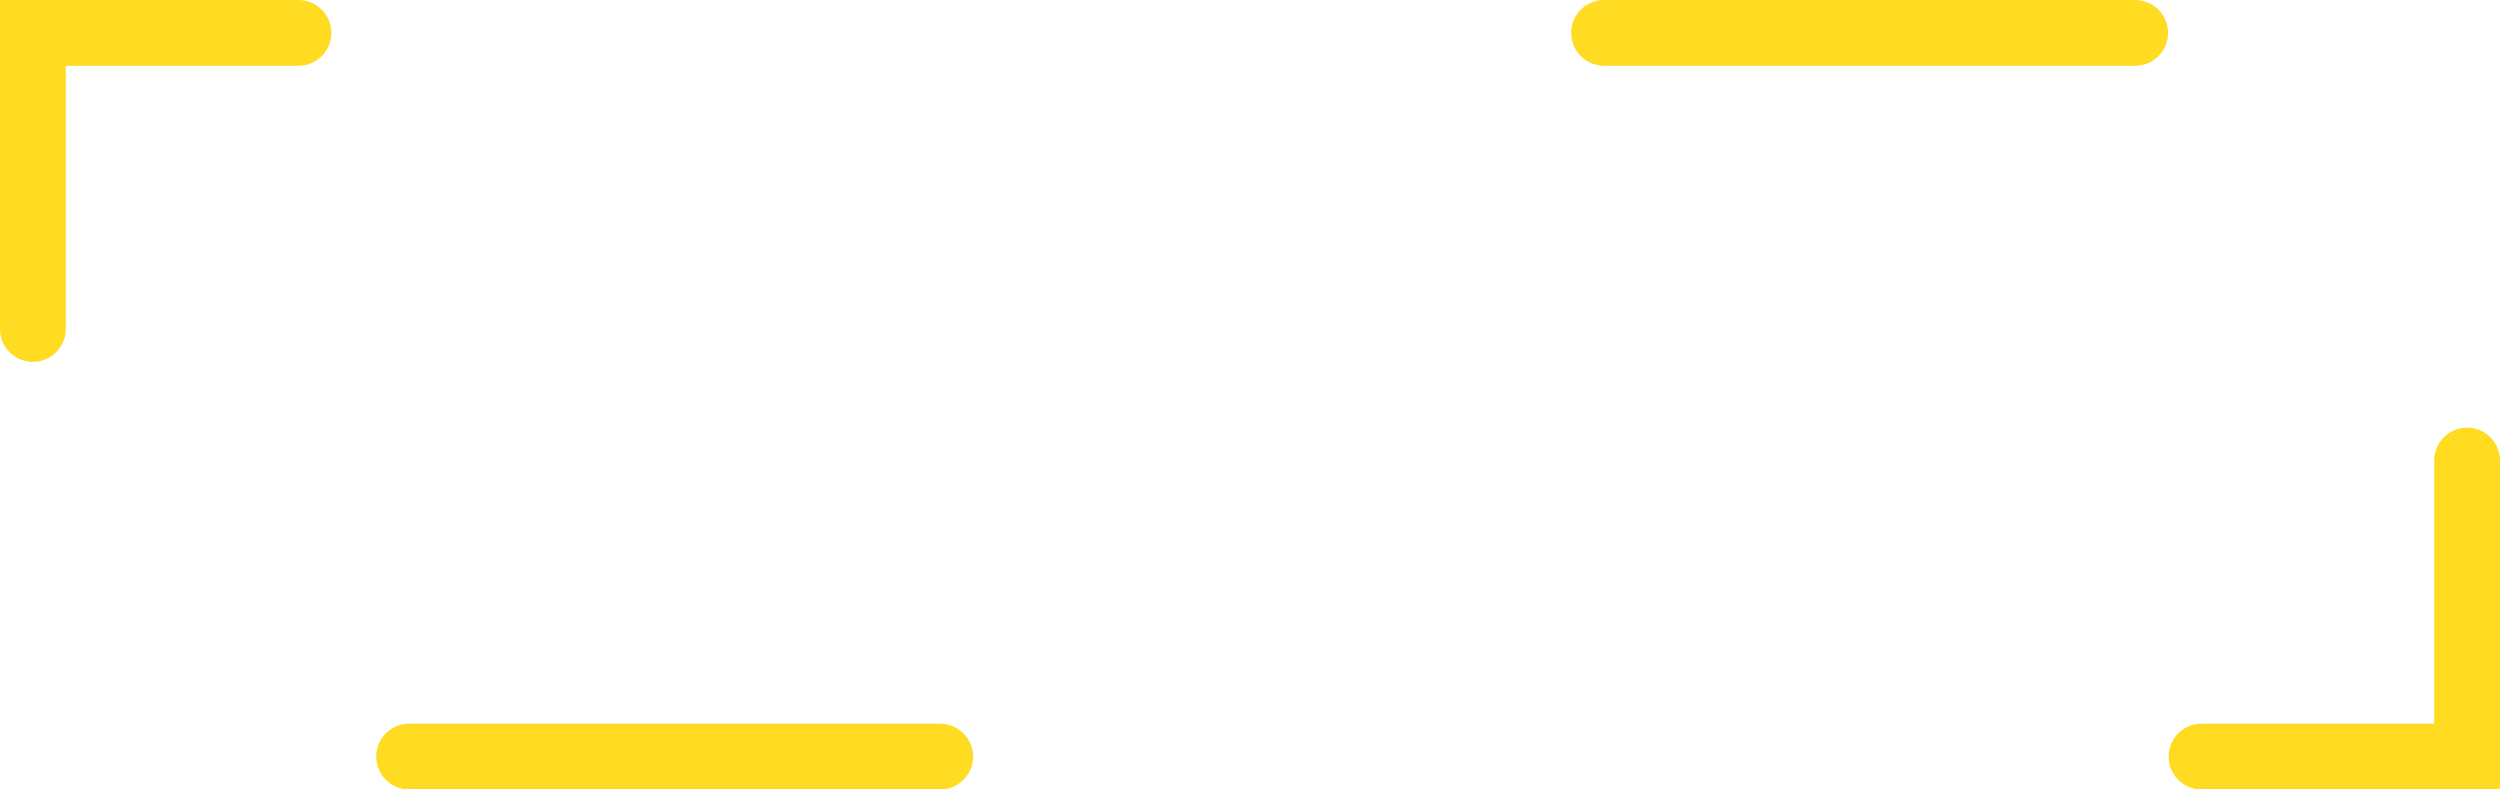 <svg width="76" height="24" viewBox="0 0 76 24" fill="none" xmlns="http://www.w3.org/2000/svg">
<path d="M9.073 1H1V10" stroke="#FFDB21" stroke-width="2" stroke-linecap="round"/>
<path d="M66.927 23L75 23L75 14" stroke="#FFDB21" stroke-width="2" stroke-linecap="round"/>
<path d="M28.582 23H12.437" stroke="#FFDB21" stroke-width="2" stroke-linecap="round"/>
<path d="M64.909 1H48.764" stroke="#FFDB21" stroke-width="2" stroke-linecap="round"/>
</svg>
